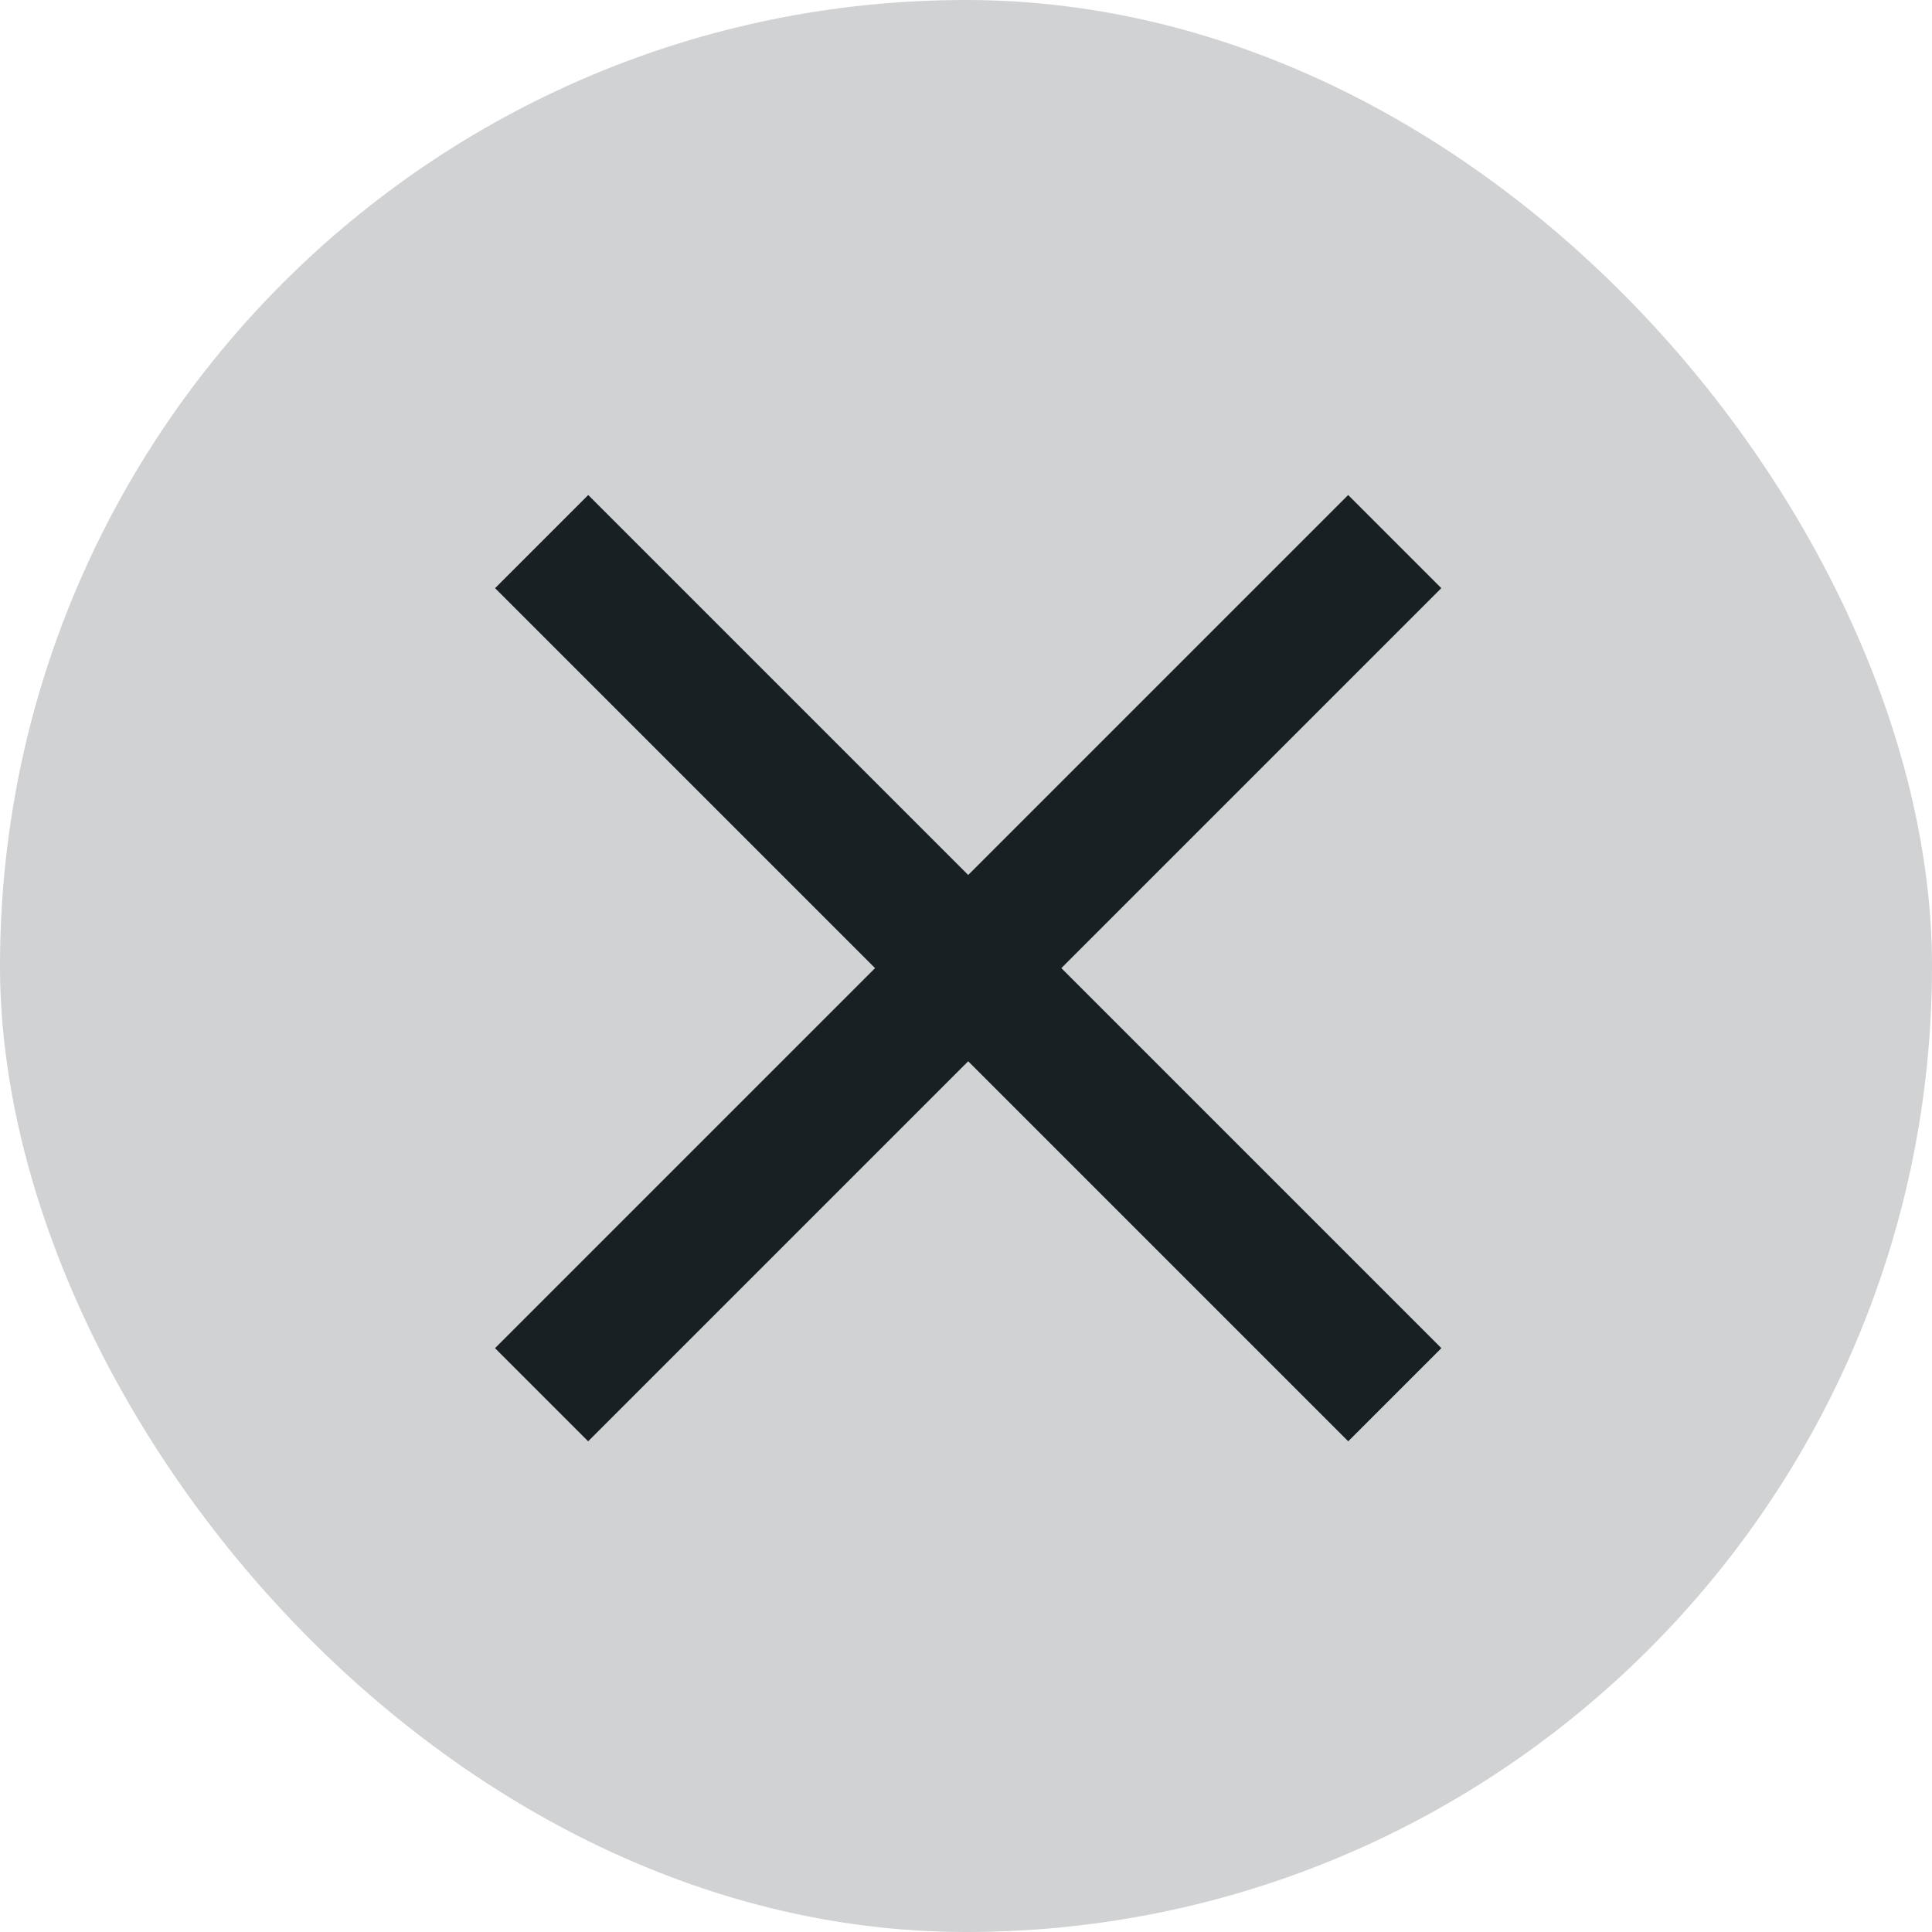 <svg id="Component_89_1" data-name="Component 89 – 1" xmlns="http://www.w3.org/2000/svg" width="22" height="22" viewBox="0 0 22 22">
  <rect id="Rectangle_130" data-name="Rectangle 130" width="22" height="22" rx="11" fill="#d0d2d3"/>
  <g id="Group_350" data-name="Group 350" transform="translate(11.025 1.31) rotate(45)">
    <line id="Line_201" data-name="Line 201" y2="13.739" transform="translate(6.869)" fill="none" stroke="#182024" stroke-width="1.5"/>
    <line id="Line_202" data-name="Line 202" y2="13.739" transform="translate(13.739 6.869) rotate(90)" fill="none" stroke="#182024" stroke-width="1.5"/>
  </g>
</svg>
